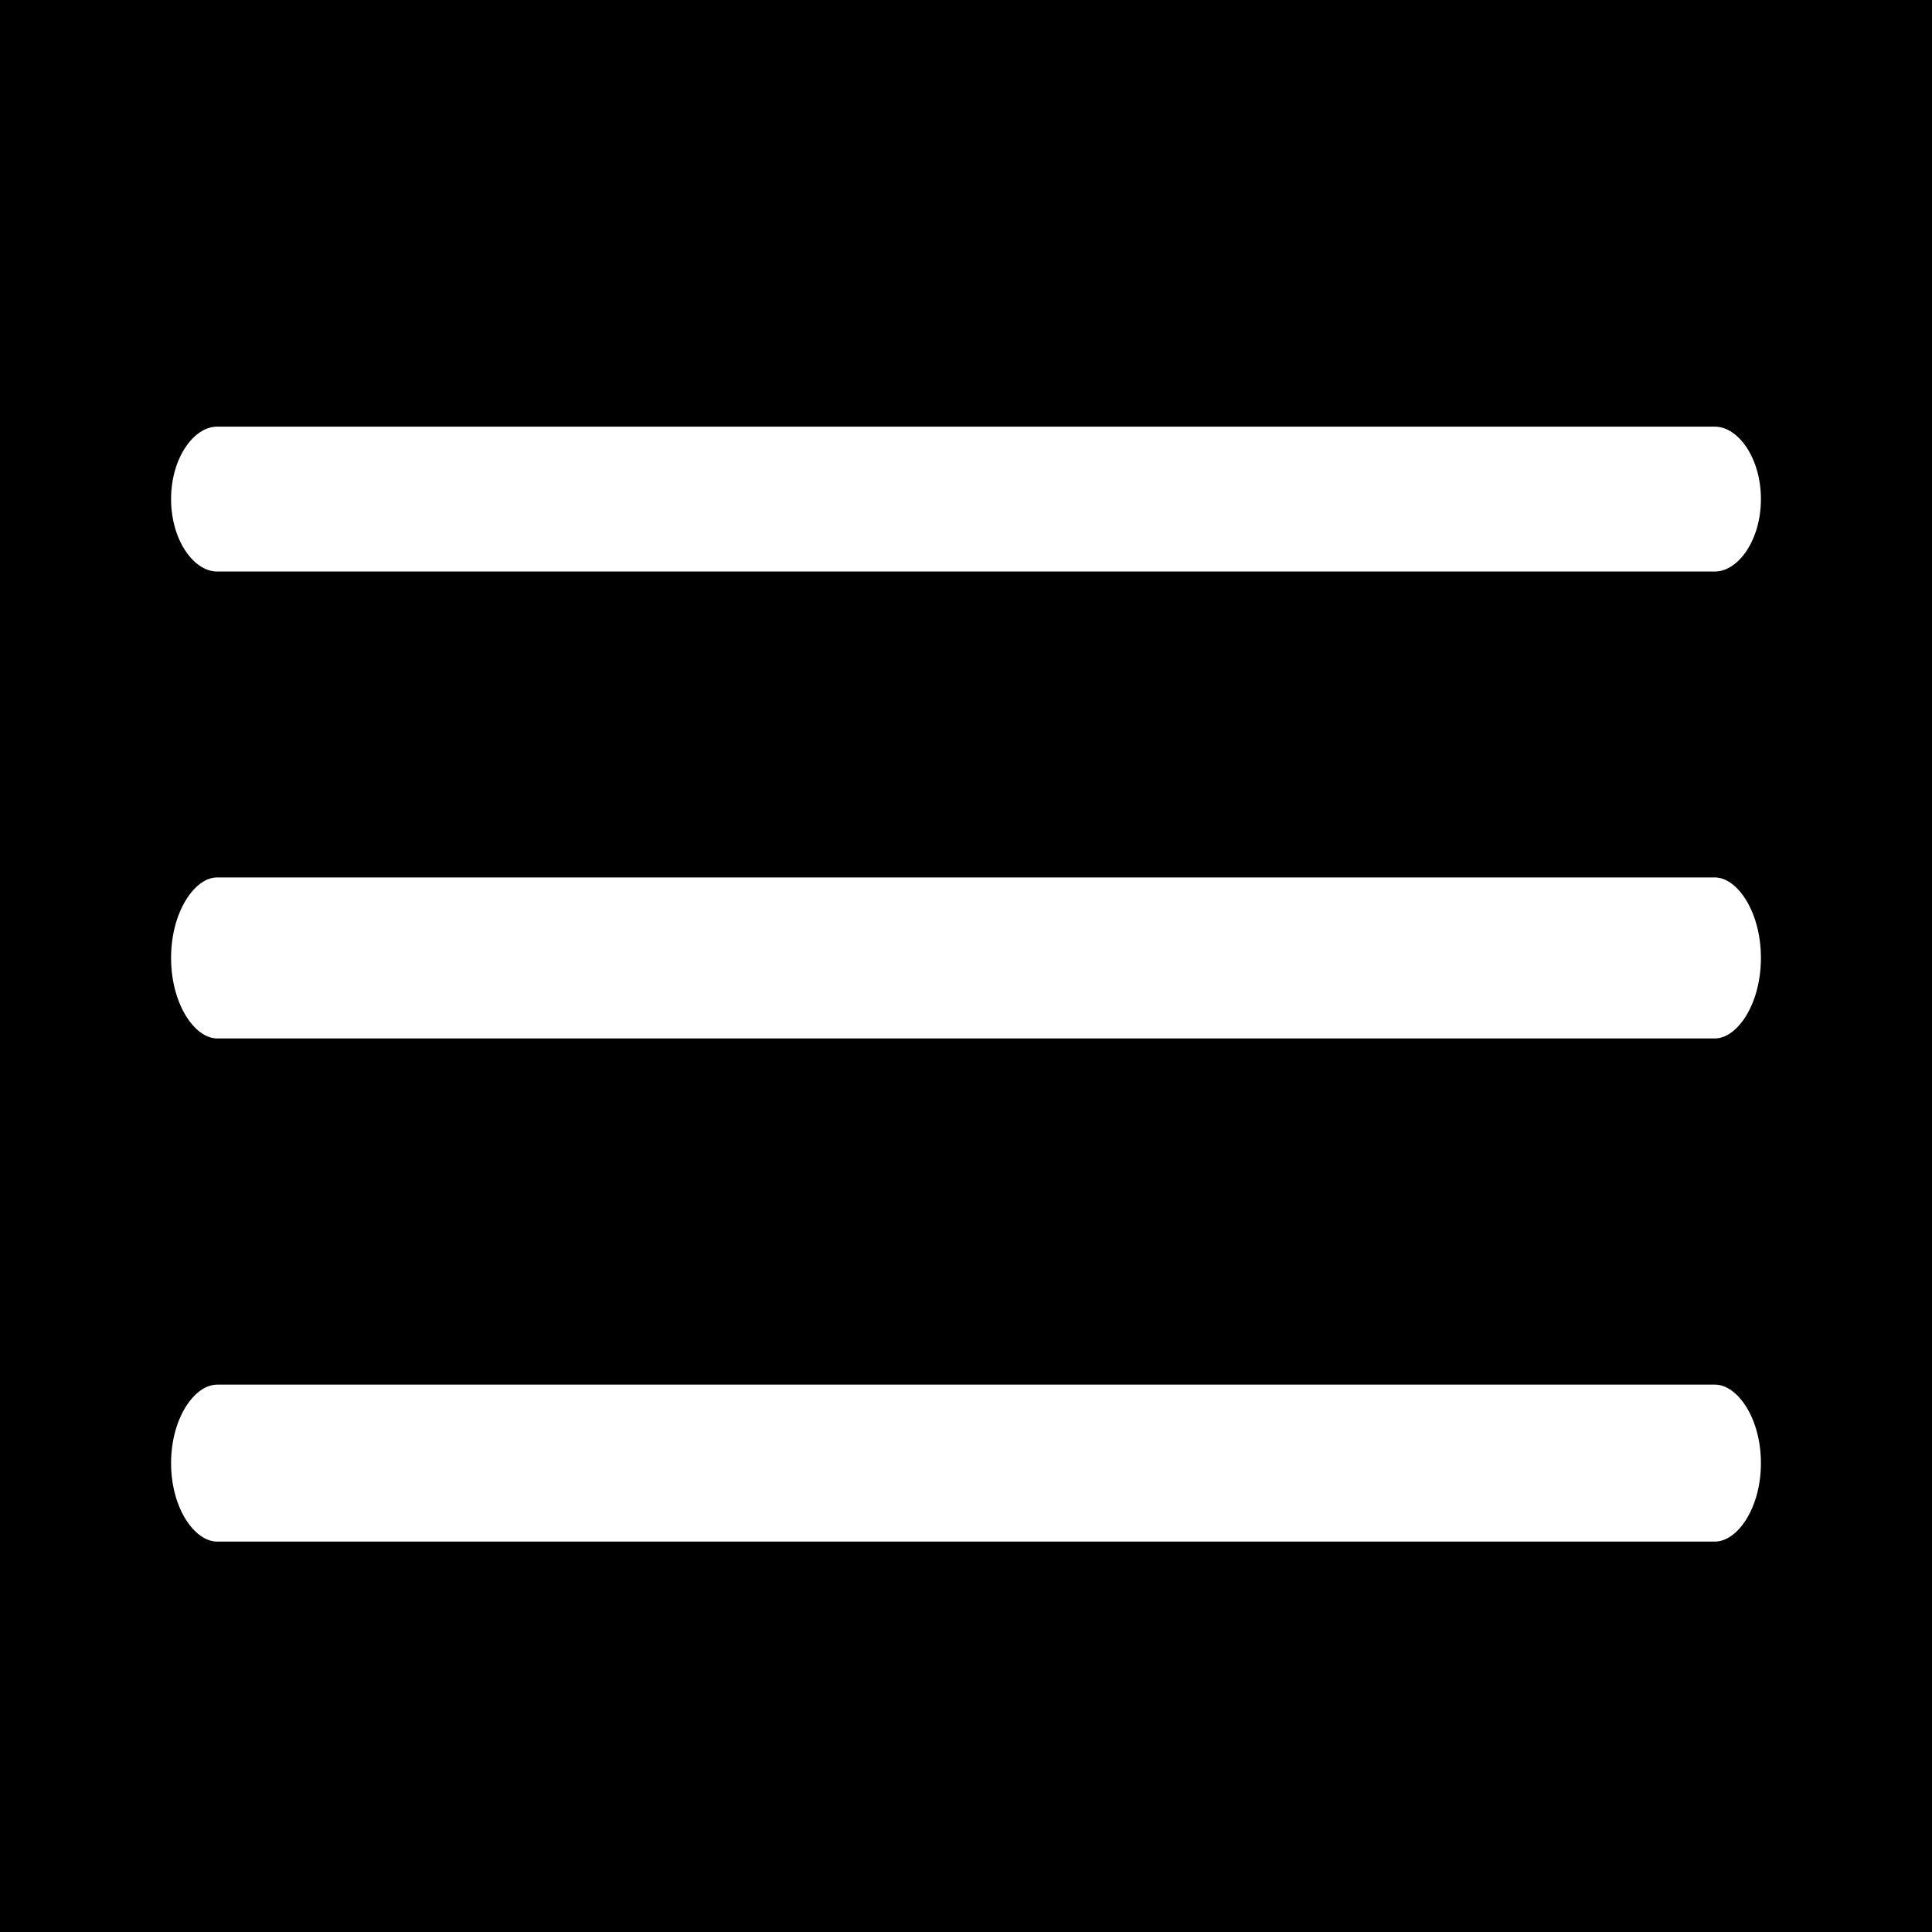 <?xml version="1.0" encoding="utf-8"?>
<!-- Generator: Adobe Illustrator 17.0.0, SVG Export Plug-In . SVG Version: 6.00 Build 0)  -->
<!DOCTYPE svg PUBLIC "-//W3C//DTD SVG 1.1//EN" "http://www.w3.org/Graphics/SVG/1.1/DTD/svg11.dtd">
<svg version="1.1" id="Layer_1" xmlns="http://www.w3.org/2000/svg" xmlns:xlink="http://www.w3.org/1999/xlink" x="0px" y="0px"
	 width="40px" height="40px" viewBox="0 0 40 40" enable-background="new 0 0 40 40" xml:space="preserve">
<rect width="40" height="40"/>
<path fill="#FFFFFF" stroke="#000000" stroke-miterlimit="10" d="M36.958,10.333c0,1.105-0.653,2-1.458,2h-31
	c-0.805,0-1.458-0.895-1.458-2l0,0c0-1.105,0.653-2,1.458-2h31C36.305,8.333,36.958,9.229,36.958,10.333L36.958,10.333z"/>
<path fill="#FFFFFF" stroke="#000000" stroke-miterlimit="10" d="M36.958,19.833C36.958,21.03,36.305,22,35.5,22h-31
	c-0.805,0-1.458-0.97-1.458-2.167l0,0c0-1.197,0.653-2.167,1.458-2.167h31C36.305,17.667,36.958,18.637,36.958,19.833L36.958,19.833
	z"/>
<path fill="#FFFFFF" stroke="#000000" stroke-miterlimit="10" d="M36.958,30.292c0,1.174-0.653,2.125-1.458,2.125h-31
	c-0.805,0-1.458-0.951-1.458-2.125l0,0c0-1.174,0.653-2.125,1.458-2.125h31C36.305,28.167,36.958,29.118,36.958,30.292
	L36.958,30.292z"/>
</svg>
